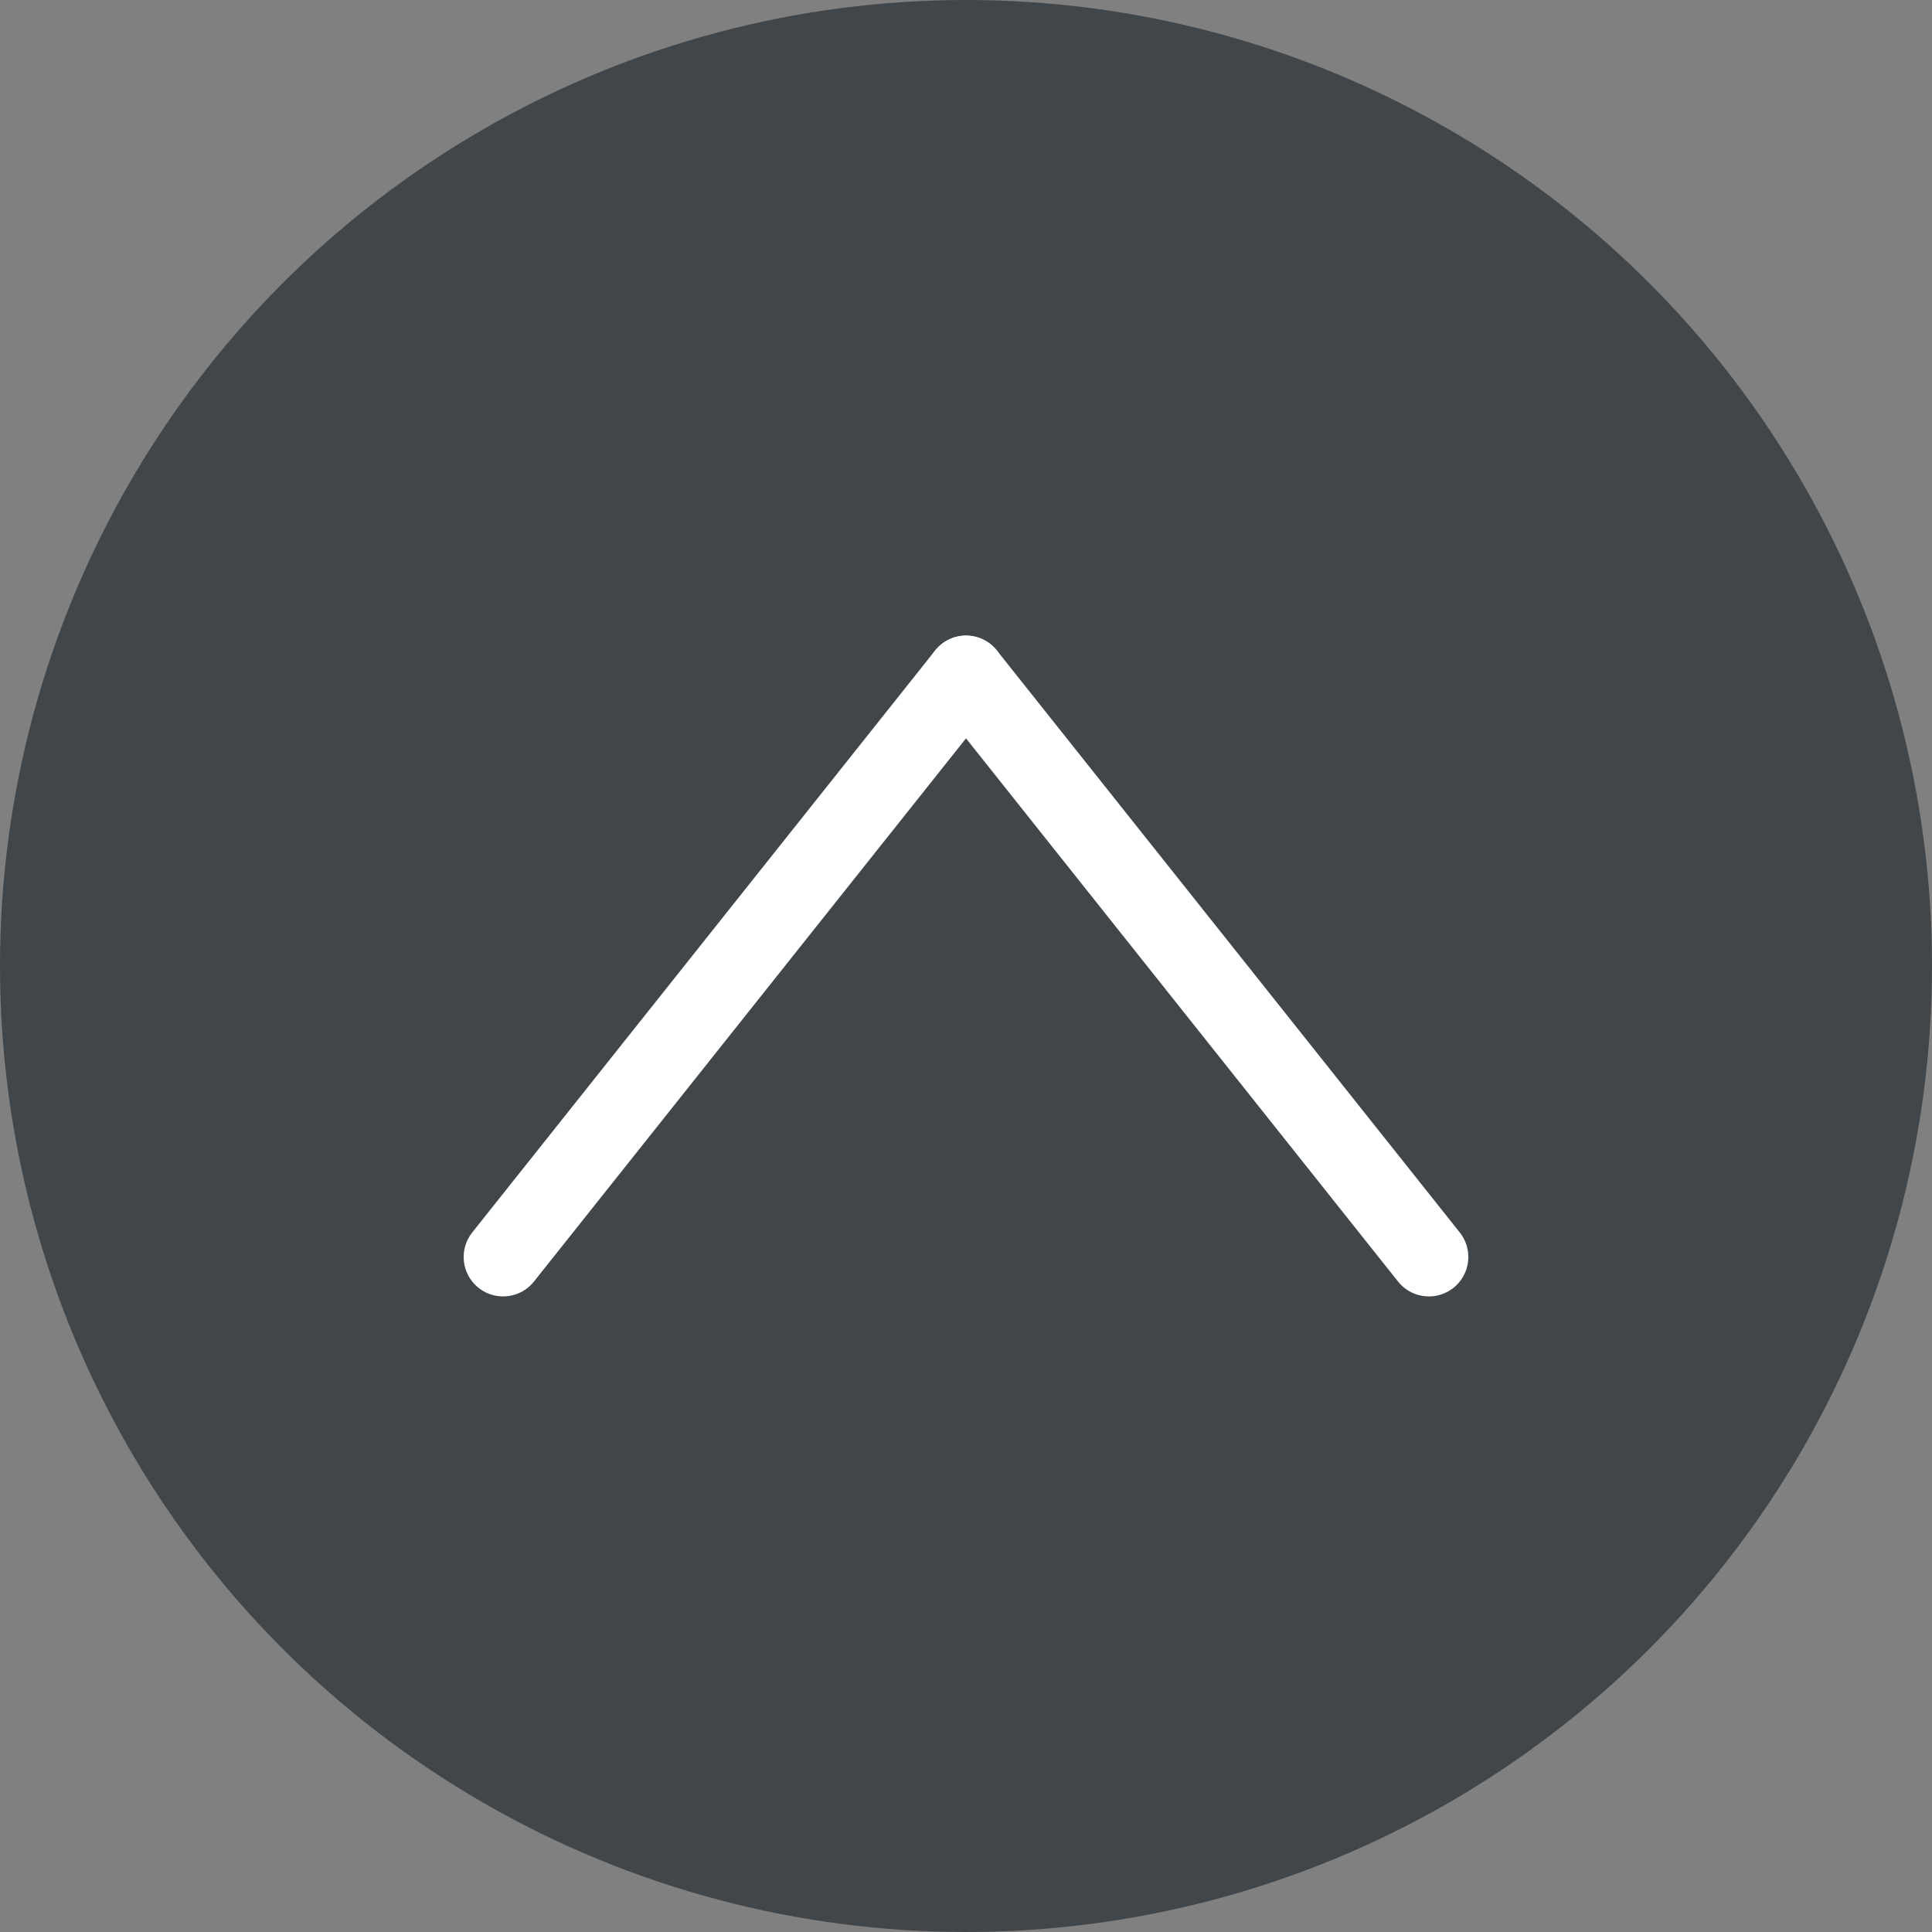 <!-- Generator: Adobe Illustrator 18.0.0, SVG Export Plug-In  -->
<svg version="1.1"
	 xmlns="http://www.w3.org/2000/svg" xmlns:xlink="http://www.w3.org/1999/xlink" xmlns:a="http://ns.adobe.com/AdobeSVGViewerExtensions/3.0/"
	 x="0px" y="0px" width="245px" height="245px" viewBox="0 0 245 245" enable-background="new 0 0 245 245" xml:space="preserve">
<rect x="0" y="0" width="245" height="245" fill="#808080" stroke="none"/>
<defs>
</defs>
<circle fill="#41464B" cx="122.5" cy="122.5" r="122.5"/>
<g>
	
		<line fill="#FFFFFF" stroke="#FFFFFF" stroke-width="10" stroke-linecap="round" stroke-miterlimit="10" x1="122.5" y1="85.6" x2="63.8" y2="159.4"/>
	
		<line fill="#FFFFFF" stroke="#FFFFFF" stroke-width="10" stroke-linecap="round" stroke-miterlimit="10" x1="122.5" y1="85.6" x2="181.2" y2="159.4"/>
</g>
</svg>
